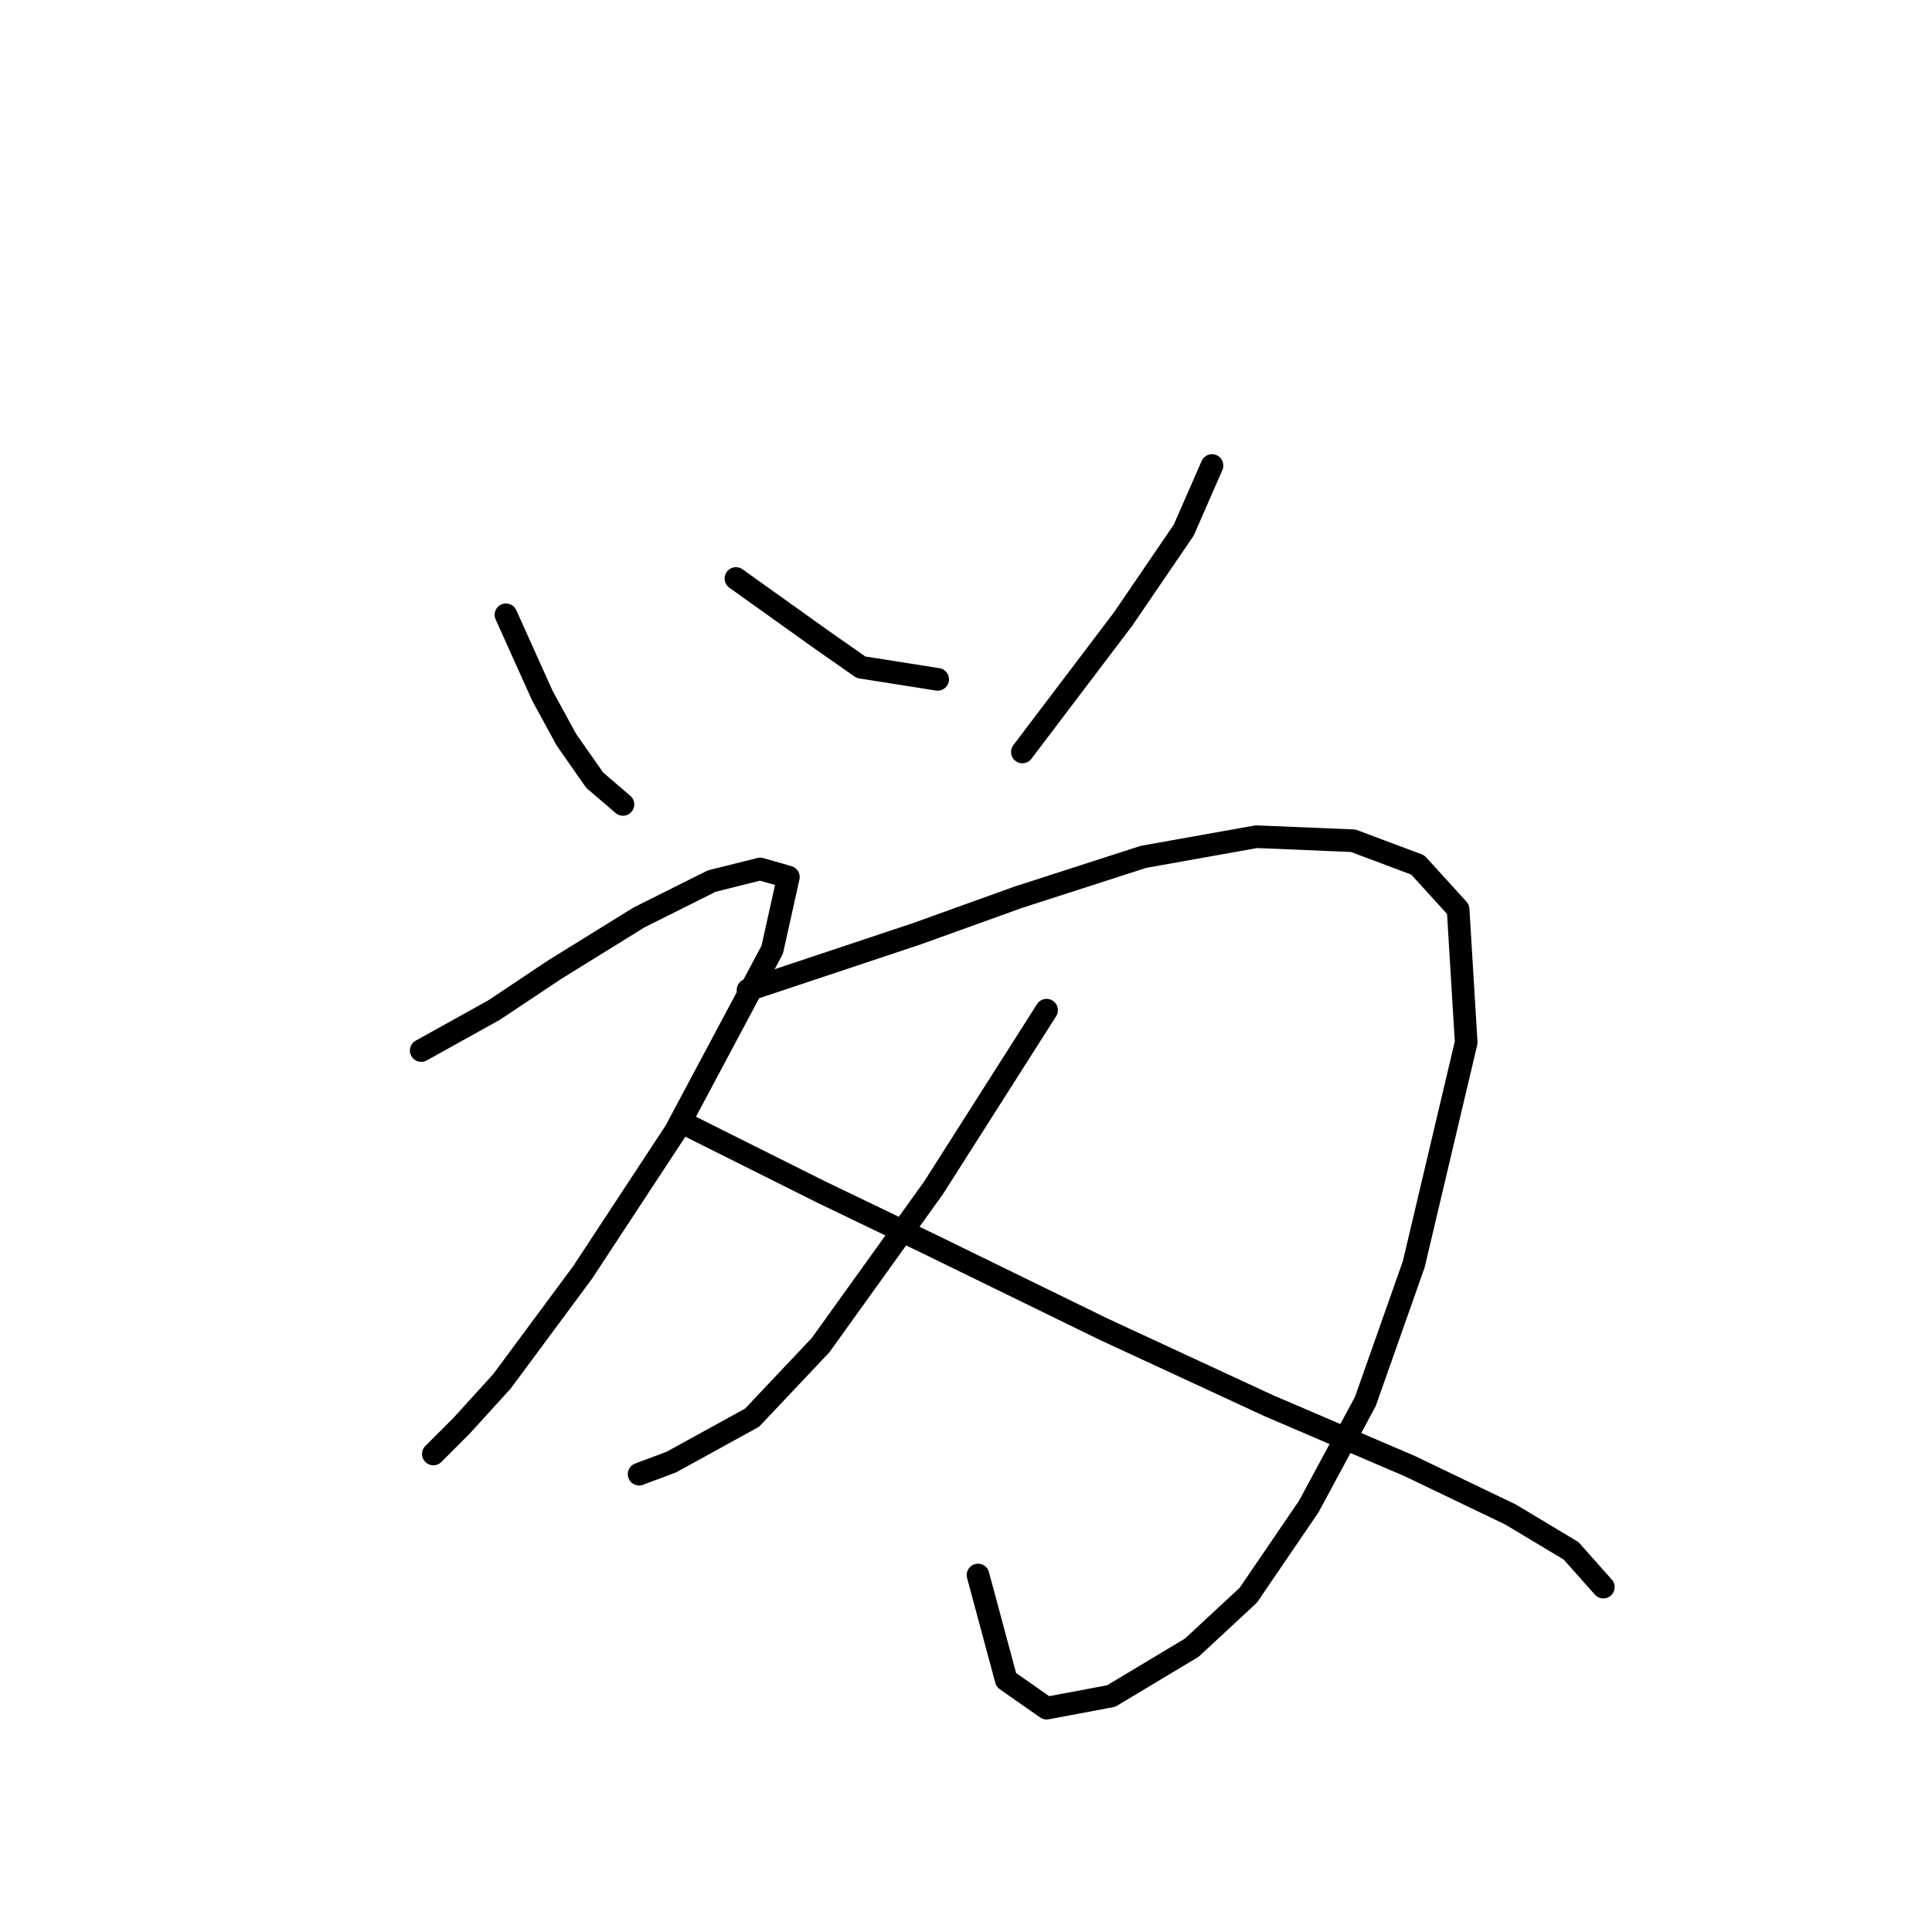 <?xml version="1.0" standalone="no"?>
    <svg width="256" height="256" xmlns="http://www.w3.org/2000/svg" version="1.1">
    <polyline stroke="black" stroke-width="3" stroke-linecap="round" fill="transparent" stroke-linejoin="round" points="67.042 81.464 71.854 92.156 75.061 98.037 78.803 103.383 82.546 106.59 82.546 106.59 " />
        <polyline stroke="black" stroke-width="3" stroke-linecap="round" fill="transparent" stroke-linejoin="round" points="97.514 76.653 108.741 84.672 114.087 88.414 124.244 90.018 124.244 90.018 " />
        <polyline stroke="black" stroke-width="3" stroke-linecap="round" fill="transparent" stroke-linejoin="round" points="160.597 61.684 156.855 70.238 148.836 81.999 135.471 99.64 135.471 99.64 " />
        <polyline stroke="black" stroke-width="3" stroke-linecap="round" fill="transparent" stroke-linejoin="round" points="55.816 139.201 65.438 133.855 73.457 128.509 84.684 121.559 94.307 116.748 100.722 115.144 104.464 116.213 102.326 125.836 89.495 149.893 77.2 168.604 66.508 183.038 61.162 188.918 57.42 192.66 57.42 192.66 " />
        <polyline stroke="black" stroke-width="3" stroke-linecap="round" fill="transparent" stroke-linejoin="round" points="99.118 131.182 108.741 127.974 121.571 123.697 134.936 118.886 151.509 113.54 166.477 110.867 179.308 111.402 187.861 114.609 193.207 120.49 194.276 138.131 187.327 167.534 180.912 185.711 173.427 199.61 165.408 211.371 157.924 218.321 147.232 224.736 138.678 226.34 133.332 222.598 129.59 208.698 129.59 208.698 " />
        <polyline stroke="black" stroke-width="3" stroke-linecap="round" fill="transparent" stroke-linejoin="round" points="138.678 133.855 123.71 157.377 108.741 178.226 99.653 187.849 88.961 193.73 84.684 195.333 84.684 195.333 " />
        <polyline stroke="black" stroke-width="3" stroke-linecap="round" fill="transparent" stroke-linejoin="round" points="91.634 149.358 108.741 157.912 123.175 164.861 146.163 176.088 168.081 186.245 186.792 194.264 200.157 200.679 208.176 205.491 212.453 210.302 212.453 210.302 " />
        </svg>